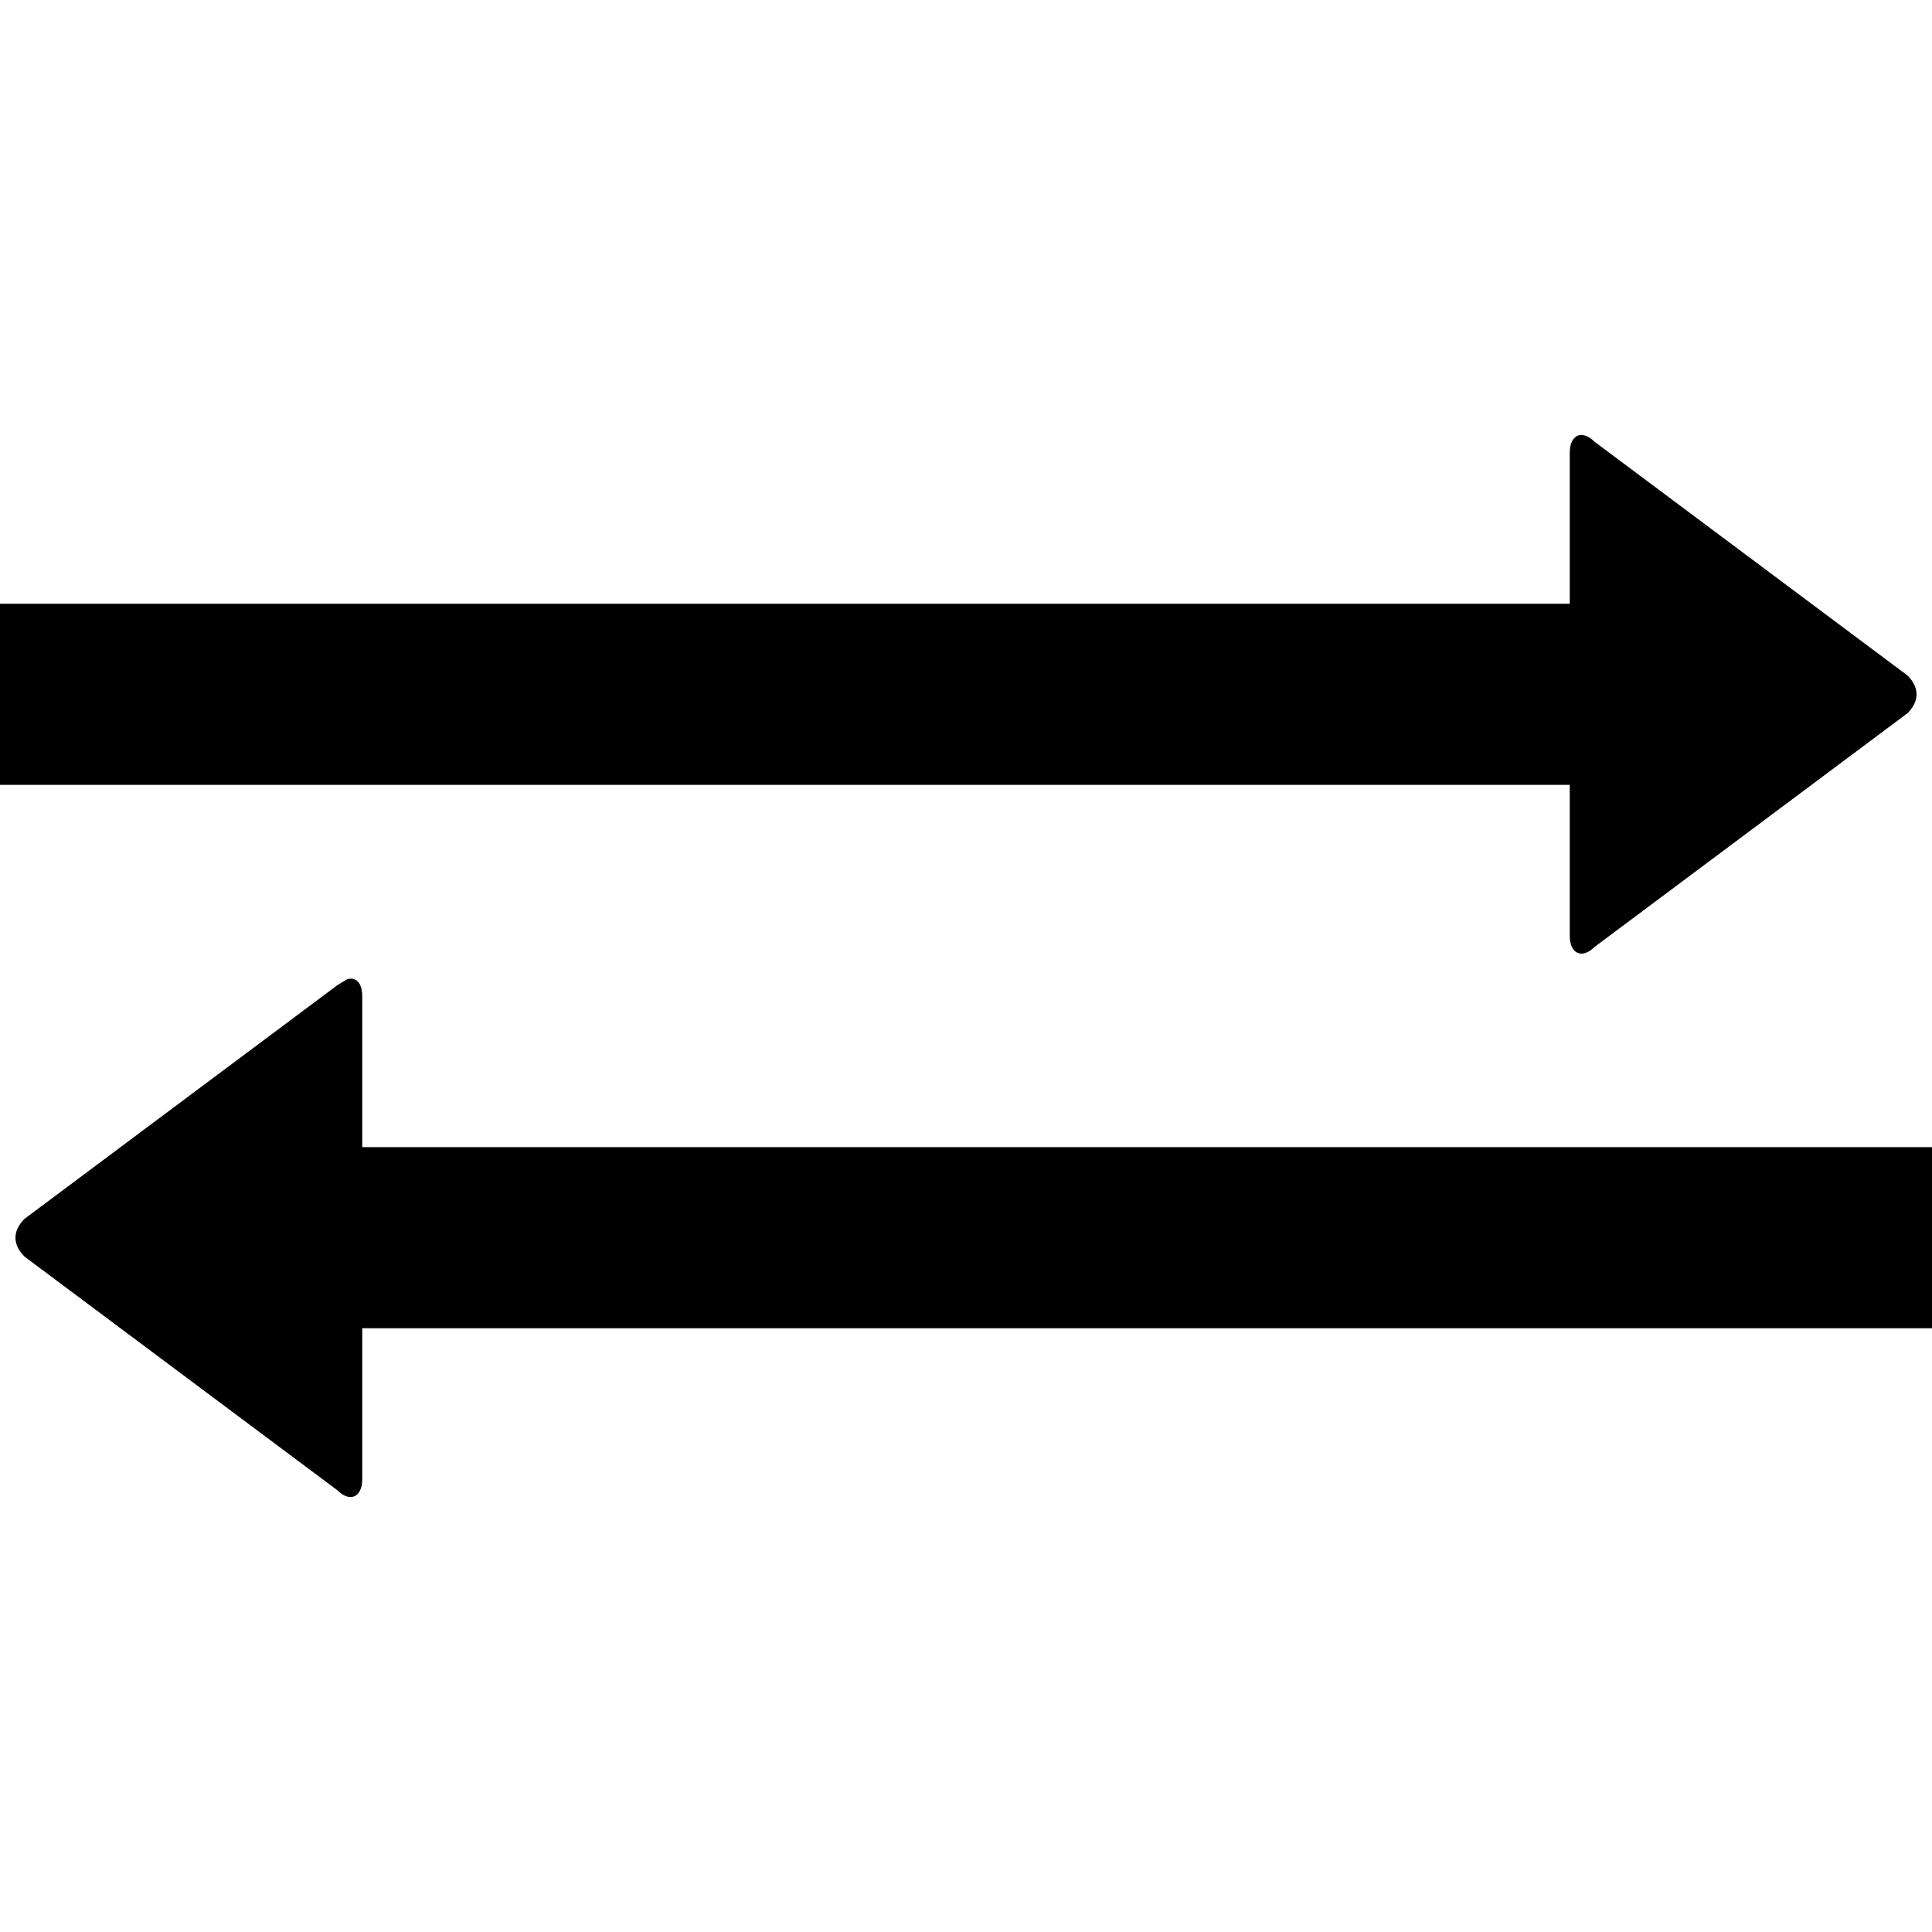 <svg xmlns="http://www.w3.org/2000/svg" version="1.1" width="32" height="32" data-icon="transfer" data-container-transform="translate(0 7)" viewBox="0 0 32 32">
  <g transform="translate(0 7)">
    <path d="M26.125.219c-.075.037-.125.131-.125.281v2.5h-26v3h26v2.5c0 .3.206.387.406.188l5.188-3.875c.2-.2.2-.425 0-.625l-5.188-3.875c-.1-.1-.206-.131-.281-.094zm-20.375 9l-.156.094-5.188 3.875c-.2.2-.2.425 0 .625l5.188 3.875c.2.2.406.113.406-.188v-2.5h26v-3h-26v-2.5c0-.225-.109-.323-.25-.281z"
    />
  </g>
</svg>